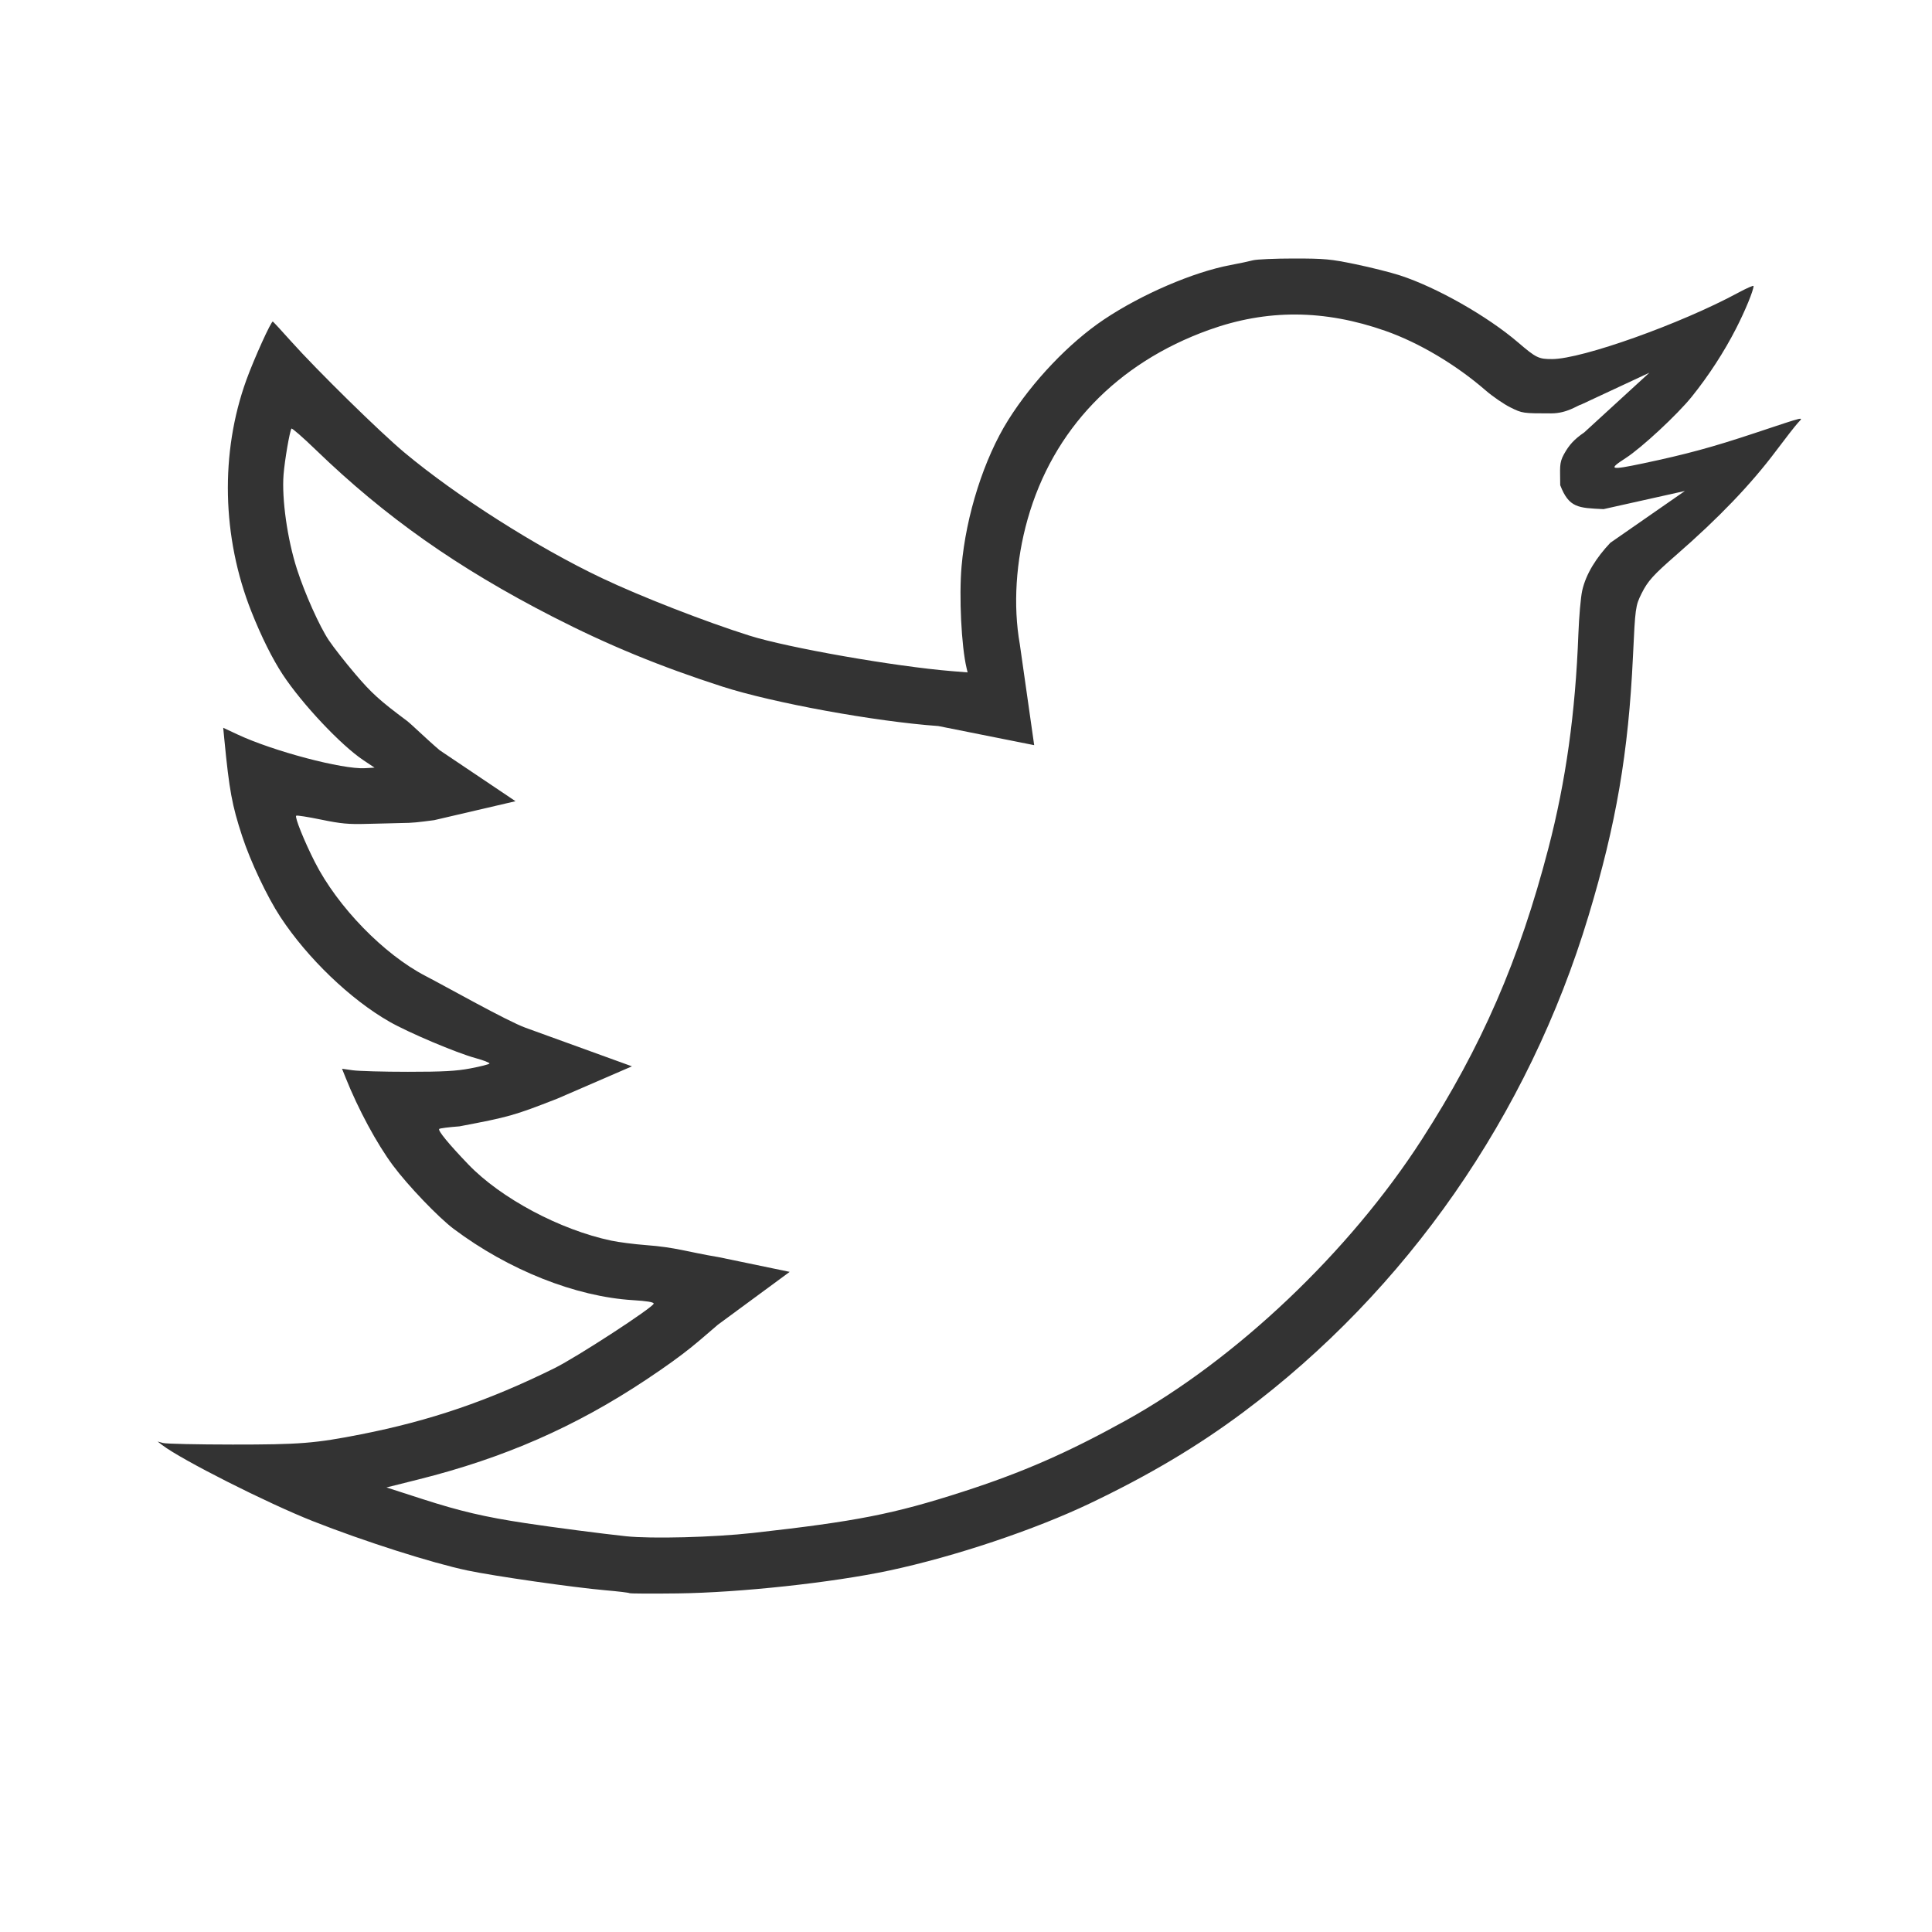 <?xml version="1.0" encoding="UTF-8" standalone="no"?>
<!-- Created with Inkscape (http://www.inkscape.org/) -->

<svg
   xmlns:dc="http://purl.org/dc/elements/1.1/"
   xmlns:cc="http://creativecommons.org/ns#"
   xmlns:rdf="http://www.w3.org/1999/02/22-rdf-syntax-ns#"
   xmlns:svg="http://www.w3.org/2000/svg"
   xmlns="http://www.w3.org/2000/svg"
   xmlns:sodipodi="http://sodipodi.sourceforge.net/DTD/sodipodi-0.dtd"
   xmlns:inkscape="http://www.inkscape.org/namespaces/inkscape"
   version="1.1"
   id="svg1128"
   width="333.333"
   height="333.333"
   viewBox="0 0 333.333 333.333"
   sodipodi:docname="twitter.svg"
   inkscape:version="0.92.2 2405546, 2018-03-11">
  <defs
     id="defs1132" />
  <sodipodi:namedview
     pagecolor="#ffffff"
     bordercolor="#666666"
     borderopacity="1"
     objecttolerance="10"
     gridtolerance="10"
     guidetolerance="10"
     inkscape:pageopacity="0"
     inkscape:pageshadow="2"
     inkscape:window-width="3840"
     inkscape:window-height="2038"
     id="namedview1130"
     showgrid="false"
     inkscape:pagecheckerboard="true"
     showguides="true"
     inkscape:guide-bbox="true"
     inkscape:zoom="6.2218312"
     inkscape:cx="143.76467"
     inkscape:cy="155.2215"
     inkscape:window-x="0"
     inkscape:window-y="50"
     inkscape:window-maximized="1"
     inkscape:current-layer="g1681">
    <sodipodi:guide
       position="166.5,166.5"
       orientation="0,1"
       id="guide1697"
       inkscape:locked="false"
       inkscape:label=""
       inkscape:color="rgb(0,0,255)" />
    <sodipodi:guide
       position="166.942,183.783"
       orientation="1,0"
       id="guide1699"
       inkscape:locked="false" />
  </sodipodi:namedview>
  <g
     id="g1681"
     transform="translate(27.092,48.994)">
    <path
       style="fill:#333333;fill-opacity:1;stroke-width:0.32"
       d="m 81.505,225.876 c -0.083,-0.083 -1.946,-0.307 -4.141,-0.497 -5.495,-0.477 -19.186,-2.442 -23.823,-3.418 -6.116,-1.288 -17.884,-5.044 -26.652,-8.506 -7.845,-3.097 -22.682,-10.591 -25.995,-13.129 l -0.795,-0.609 0.955,0.257 c 0.525,0.141 5.923,0.26 11.995,0.264 11.584,0.008 14.213,-0.201 22.14,-1.762 11.968,-2.357 21.991,-5.783 33.38,-11.41 3.849,-1.901 17.12,-10.543 17.12,-11.147 0,-0.252 -1.173,-0.447 -3.564,-0.592 -9.903,-0.601 -21.474,-5.198 -30.928,-12.286 -2.644,-1.982 -7.917,-7.49 -10.502,-10.971 -2.778,-3.739 -5.979,-9.675 -8.158,-15.127 l -0.617,-1.544 1.845,0.264 c 1.015,0.145 5.301,0.264 9.525,0.263 6.117,-1.2e-4 8.315,-0.12 10.799,-0.589 1.716,-0.324 3.187,-0.699 3.27,-0.832 0.083,-0.134 -1.016,-0.563 -2.44,-0.953 -3.268,-0.896 -11.489,-4.372 -14.795,-6.256 -6.748,-3.845 -14.176,-10.976 -18.844,-18.089 -2.286,-3.483 -5.158,-9.556 -6.594,-13.943 -1.754,-5.36 -2.217,-7.876 -3.074,-16.696 l -0.194,-1.999 2.496,1.168 c 6.144,2.875 18.078,6.031 21.957,5.806 l 1.659,-0.096 -1.92,-1.278 c -3.845,-2.559 -10.557,-9.683 -13.909,-14.761 -1.786,-2.706 -3.717,-6.585 -5.426,-10.902 -5.086,-12.842 -5.4,-27.386 -0.862,-39.94 1.324,-3.662 4.312,-10.252 4.57,-10.08 0.132,0.088 1.527,1.6 3.1,3.36 4.523,5.059 15.359,15.695 19.595,19.234 9.03,7.543 22.843,16.328 34.051,21.656 6.675,3.173 17.848,7.529 25.496,9.939 6.641,2.093 25.148,5.337 34.945,6.126 l 2.681,0.216 -0.177,-0.746 c -0.896,-3.775 -1.318,-12.338 -0.864,-17.546 0.769,-8.84 3.885,-18.615 8.048,-25.249 4.198,-6.69 10.507,-13.315 16.512,-17.342 6.478,-4.344 15.418,-8.191 21.839,-9.398 1.496,-0.281 3.241,-0.651 3.877,-0.821 0.636,-0.17 3.804,-0.31 7.04,-0.31 5.331,-5e-5 6.331,0.093 10.663,0.989 2.629,0.544 6.085,1.414 7.68,1.934 6.326,2.062 15.056,7.018 20.355,11.556 3.118,2.671 3.55,2.882 5.879,2.874 5.173,-0.018 22.177,-6.08 32.092,-11.441 1.46,-0.789 2.655,-1.313 2.655,-1.164 0,0.758 -1.425,4.226 -3.008,7.322 -2.085,4.075 -4.753,8.182 -7.663,11.792 -2.487,3.085 -8.641,8.801 -11.369,10.559 -3.133,2.019 -2.746,2.138 3,0.926 7.412,-1.565 11.905,-2.784 19.2,-5.209 9.043,-3.007 8.499,-2.879 7.486,-1.77 -0.459,0.502 -2.148,2.668 -3.754,4.812 -4.312,5.757 -9.894,11.583 -17.172,17.921 -4.048,3.526 -4.978,4.558 -6.043,6.708 -1.043,2.105 -1.087,2.427 -1.48,10.831 -0.778,16.603 -2.887,28.921 -7.667,44.771 -10.387,34.442 -31.381,64.618 -59.601,85.67 -7.846,5.853 -16.15,10.793 -26.328,15.66 -9.598,4.591 -23.416,9.219 -34.72,11.628 -9.779,2.085 -25.732,3.81 -36.497,3.947 -4.497,0.057 -8.244,0.036 -8.327,-0.046 z m 21.304,-10.386 c 17.829,-1.992 24.227,-3.247 36.16,-7.094 10.303,-3.322 18.074,-6.717 28.16,-12.302 19.053,-10.552 38.592,-29.096 51.089,-48.487 10.319,-16.013 16.825,-30.979 21.837,-50.24 3.014,-11.582 4.662,-23.358 5.174,-36.96 0.112,-2.992 0.408,-6.358 0.657,-7.48 0.657,-2.962 2.503,-5.78 4.853,-8.27 l 12.865,-8.941 -14.034,3.132 c -4.358,-0.209 -5.962,-0.208 -7.474,-4.134 0,-2.942 -0.226,-3.768 0.638,-5.329 0.896,-1.617 1.763,-2.576 3.505,-3.773 l 11.238,-10.298 -11.777,5.491 c -0.616,0.125 -2.406,1.522 -5.139,1.522 -4.94,0 -4.98,-0.006 -7.042,-1.021 -1.14,-0.562 -3.081,-1.895 -4.312,-2.962 -5.129,-4.446 -11.495,-8.224 -17.278,-10.253 -10.566,-3.708 -20.449,-3.759 -30.451,-0.16 -15.891,5.719 -26.898,17.211 -31.27,32.646 -2.046,7.225 -2.527,14.906 -1.351,21.57 l 2.481,17.424 -16.545,-3.299 c -10.947,-0.783 -28.547,-3.999 -37.264,-6.811 -10.775,-3.475 -19.759,-7.176 -29.28,-12.06 -16.422,-8.425 -28.865,-17.193 -40.875,-28.802 -2.218,-2.144 -4.1,-3.784 -4.184,-3.645 -0.316,0.525 -1.164,5.474 -1.359,7.933 -0.332,4.194 0.656,11.171 2.312,16.32 1.346,4.186 3.899,9.883 5.494,12.262 0.821,1.224 2.887,3.862 4.593,5.862 2.792,3.275 4.194,4.544 8.867,8.027 0.787,0.587 3.398,3.162 5.679,5.096 l 13.073,8.787 -14.024,3.268 c -2.851,0.371 -3.697,0.484 -5.684,0.498 -1.807,0.068 -2.352,0.041 -5.892,0.144 -3.209,0.094 -4.515,-0.027 -7.952,-0.737 -2.261,-0.467 -4.193,-0.769 -4.291,-0.67 -0.269,0.269 1.398,4.404 3.217,7.984 3.933,7.738 11.884,15.923 19.106,19.666 3.509,1.819 14.073,7.782 17.249,8.933 l 18.361,6.655 -12.869,5.572 c -7.55,2.948 -8.315,3.154 -16.899,4.786 -1.803,0.131 -3.372,0.332 -3.485,0.445 -0.27,0.27 1.619,2.575 5.002,6.101 5.616,5.856 15.815,11.3 24.67,13.168 1.305,0.275 3.978,0.621 5.94,0.768 5.335,0.4 7.059,1.158 12.649,2.091 l 12.206,2.533 -12.39,9.119 c -3.363,2.841 -5.091,4.637 -12.346,9.464 -12.232,8.139 -24.506,13.519 -39.297,17.225 l -5.531,1.386 6.171,1.993 c 6.534,2.111 10.818,3.112 17.851,4.173 4.791,0.723 13.095,1.804 17.28,2.251 4.367,0.466 15.176,0.187 21.92,-0.567 z"
       id="path1683"
       inkscape:connector-curvature="0"
       sodipodi:nodetypes="cccscccccssssscccccccsssscsccccsscssscccccsscscccccssscccsccscssssscccsssssssccccccccscccsscccssscssscccccccccscsccccscscccsscsscs" />
  </g>
</svg>
